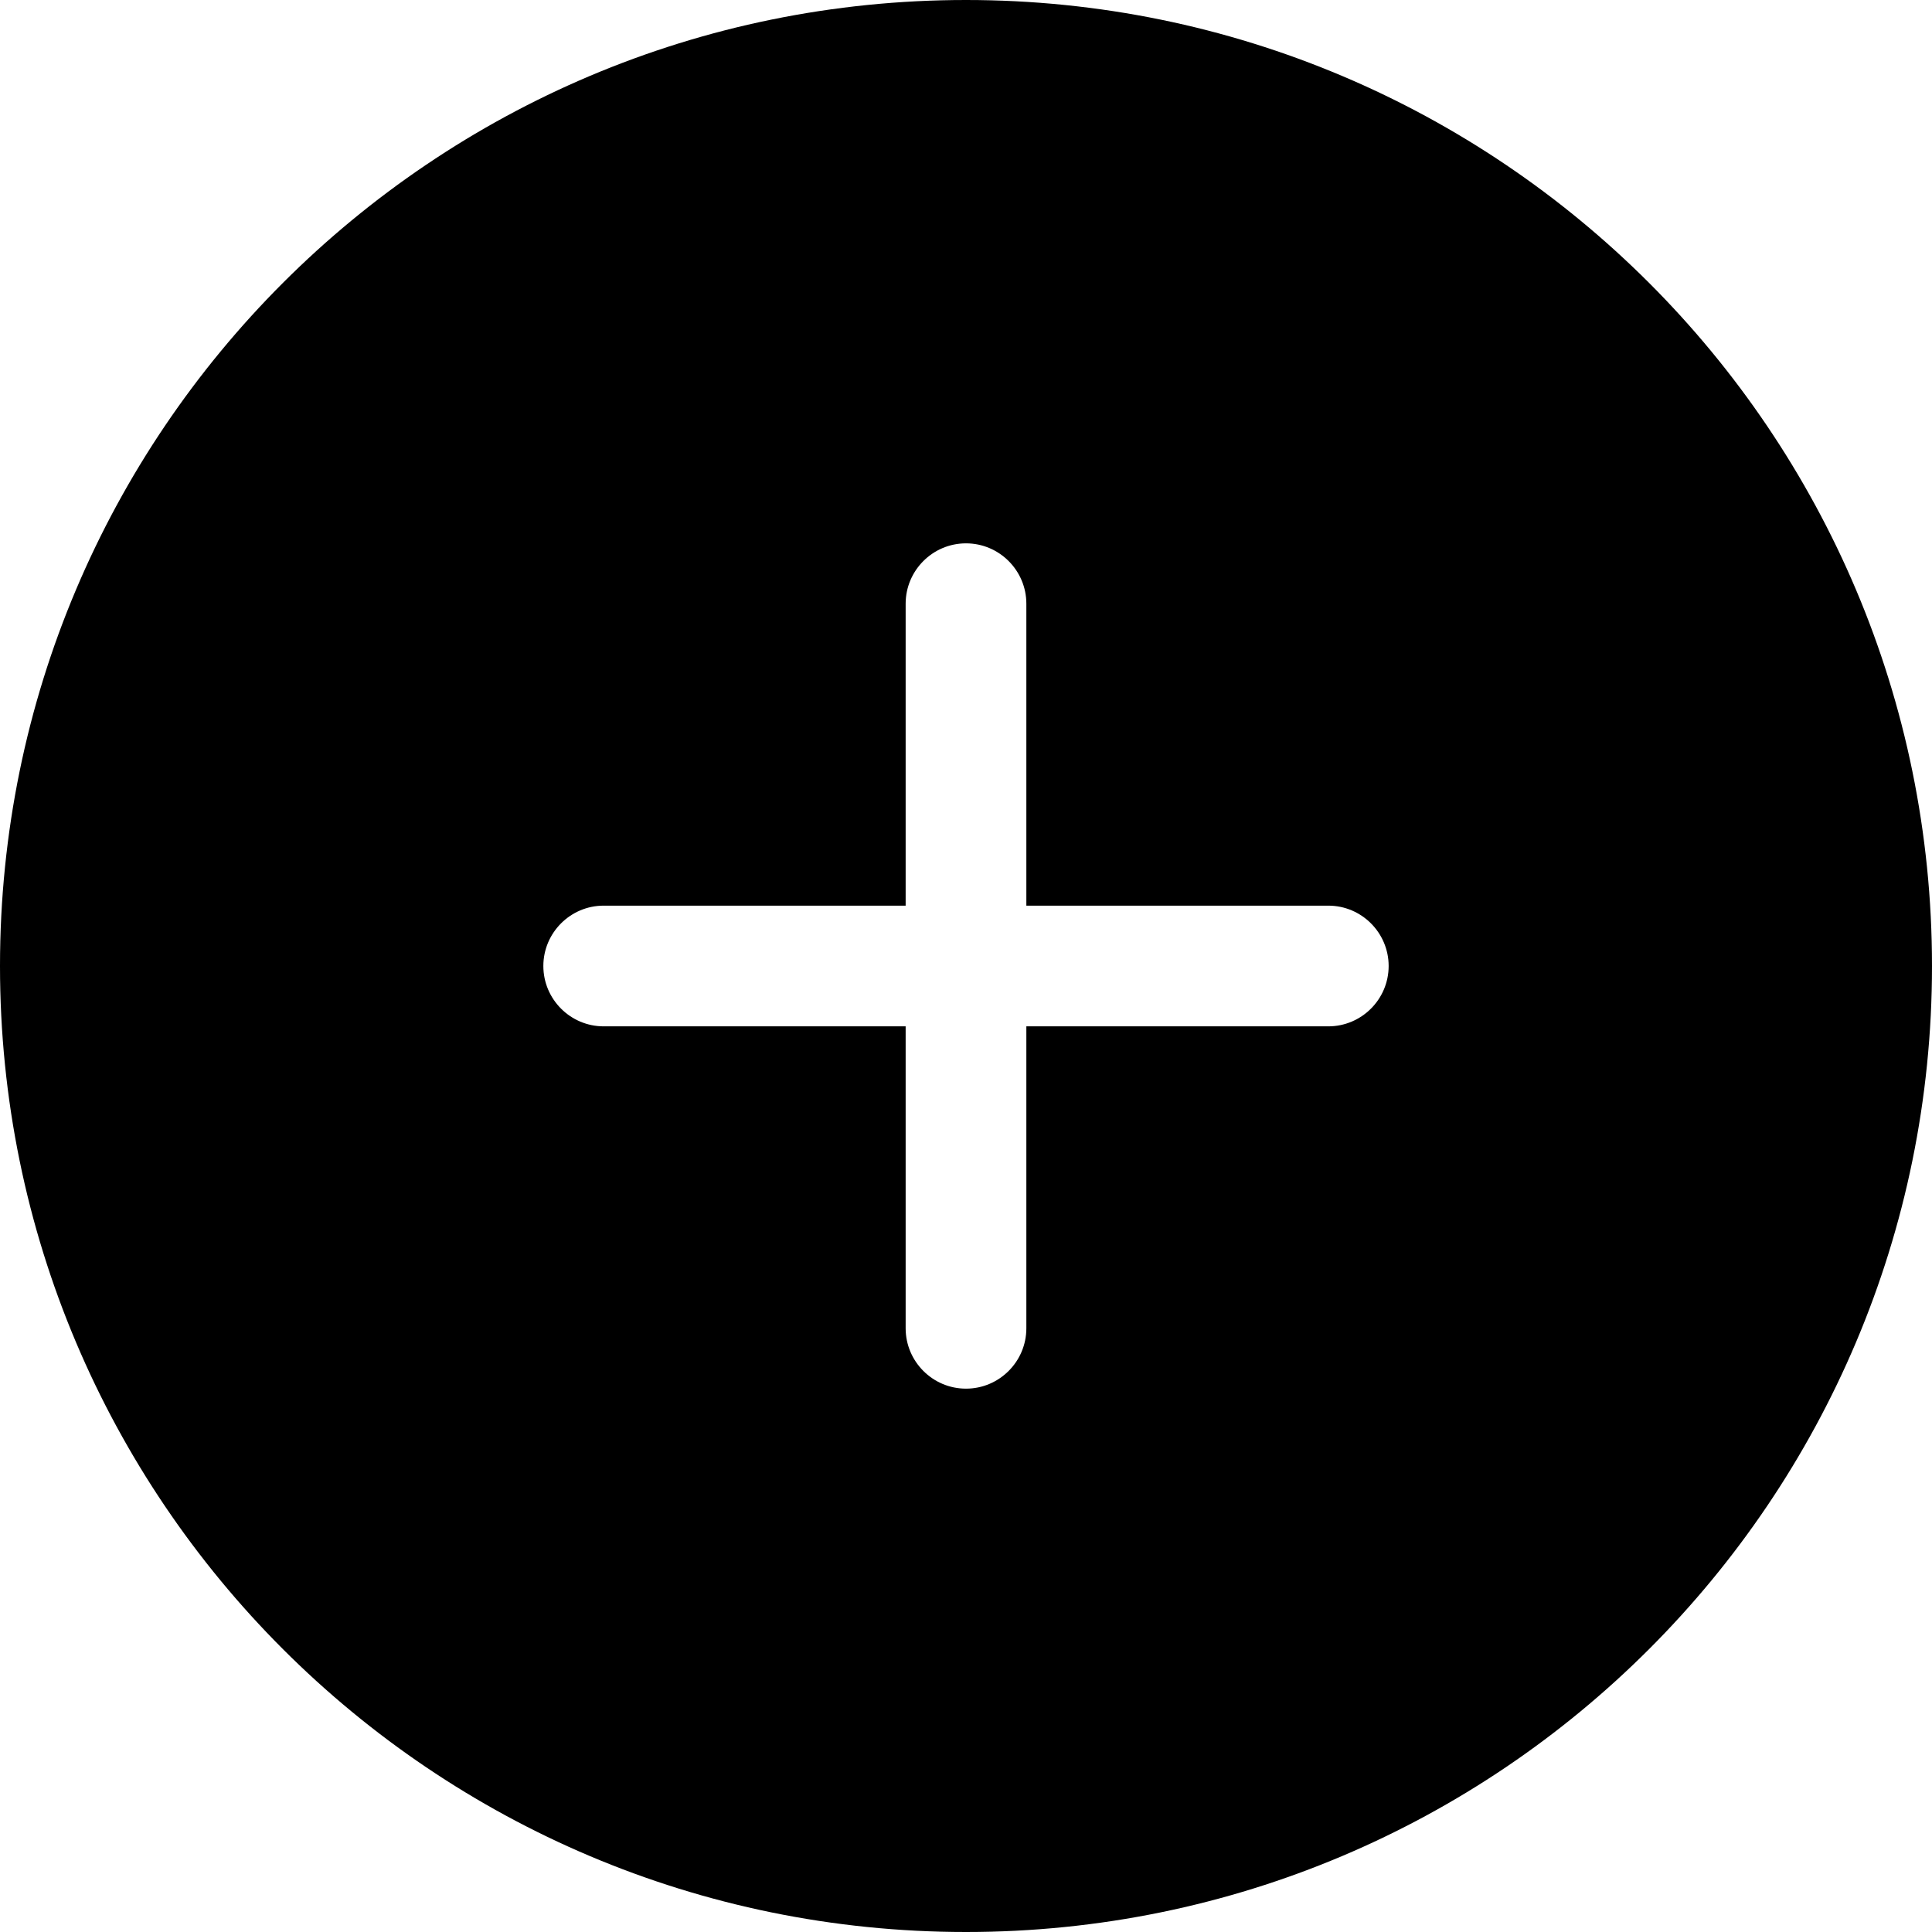 <svg width="21" height="21" viewBox="0 0 21 21" fill="none" xmlns="http://www.w3.org/2000/svg">
<g clip-path="url(#clip0_184_202)">
<path fill-rule="evenodd" clip-rule="evenodd" d="M14.438 11.156H11.156V14.438C11.156 14.798 10.863 15.094 10.5 15.094C10.137 15.094 9.844 14.798 9.844 14.438V11.156H6.562C6.2 11.156 5.906 10.861 5.906 10.5C5.906 10.139 6.2 9.844 6.562 9.844H9.844V6.562C9.844 6.202 10.137 5.906 10.5 5.906C10.863 5.906 11.156 6.202 11.156 6.562V9.844H14.438C14.8 9.844 15.094 10.139 15.094 10.5C15.094 10.861 14.8 11.156 14.438 11.156ZM10.5 0C4.701 0 0 4.699 0 10.5C0 16.301 4.701 21 10.5 21C16.299 21 21 16.301 21 10.5C21 4.699 16.299 0 10.5 0Z" fill="black"/>
</g>
<defs>
<clipPath id="clip0_184_202">
<rect width="21" height="21" fill="white"/>
</clipPath>
</defs>
</svg>
